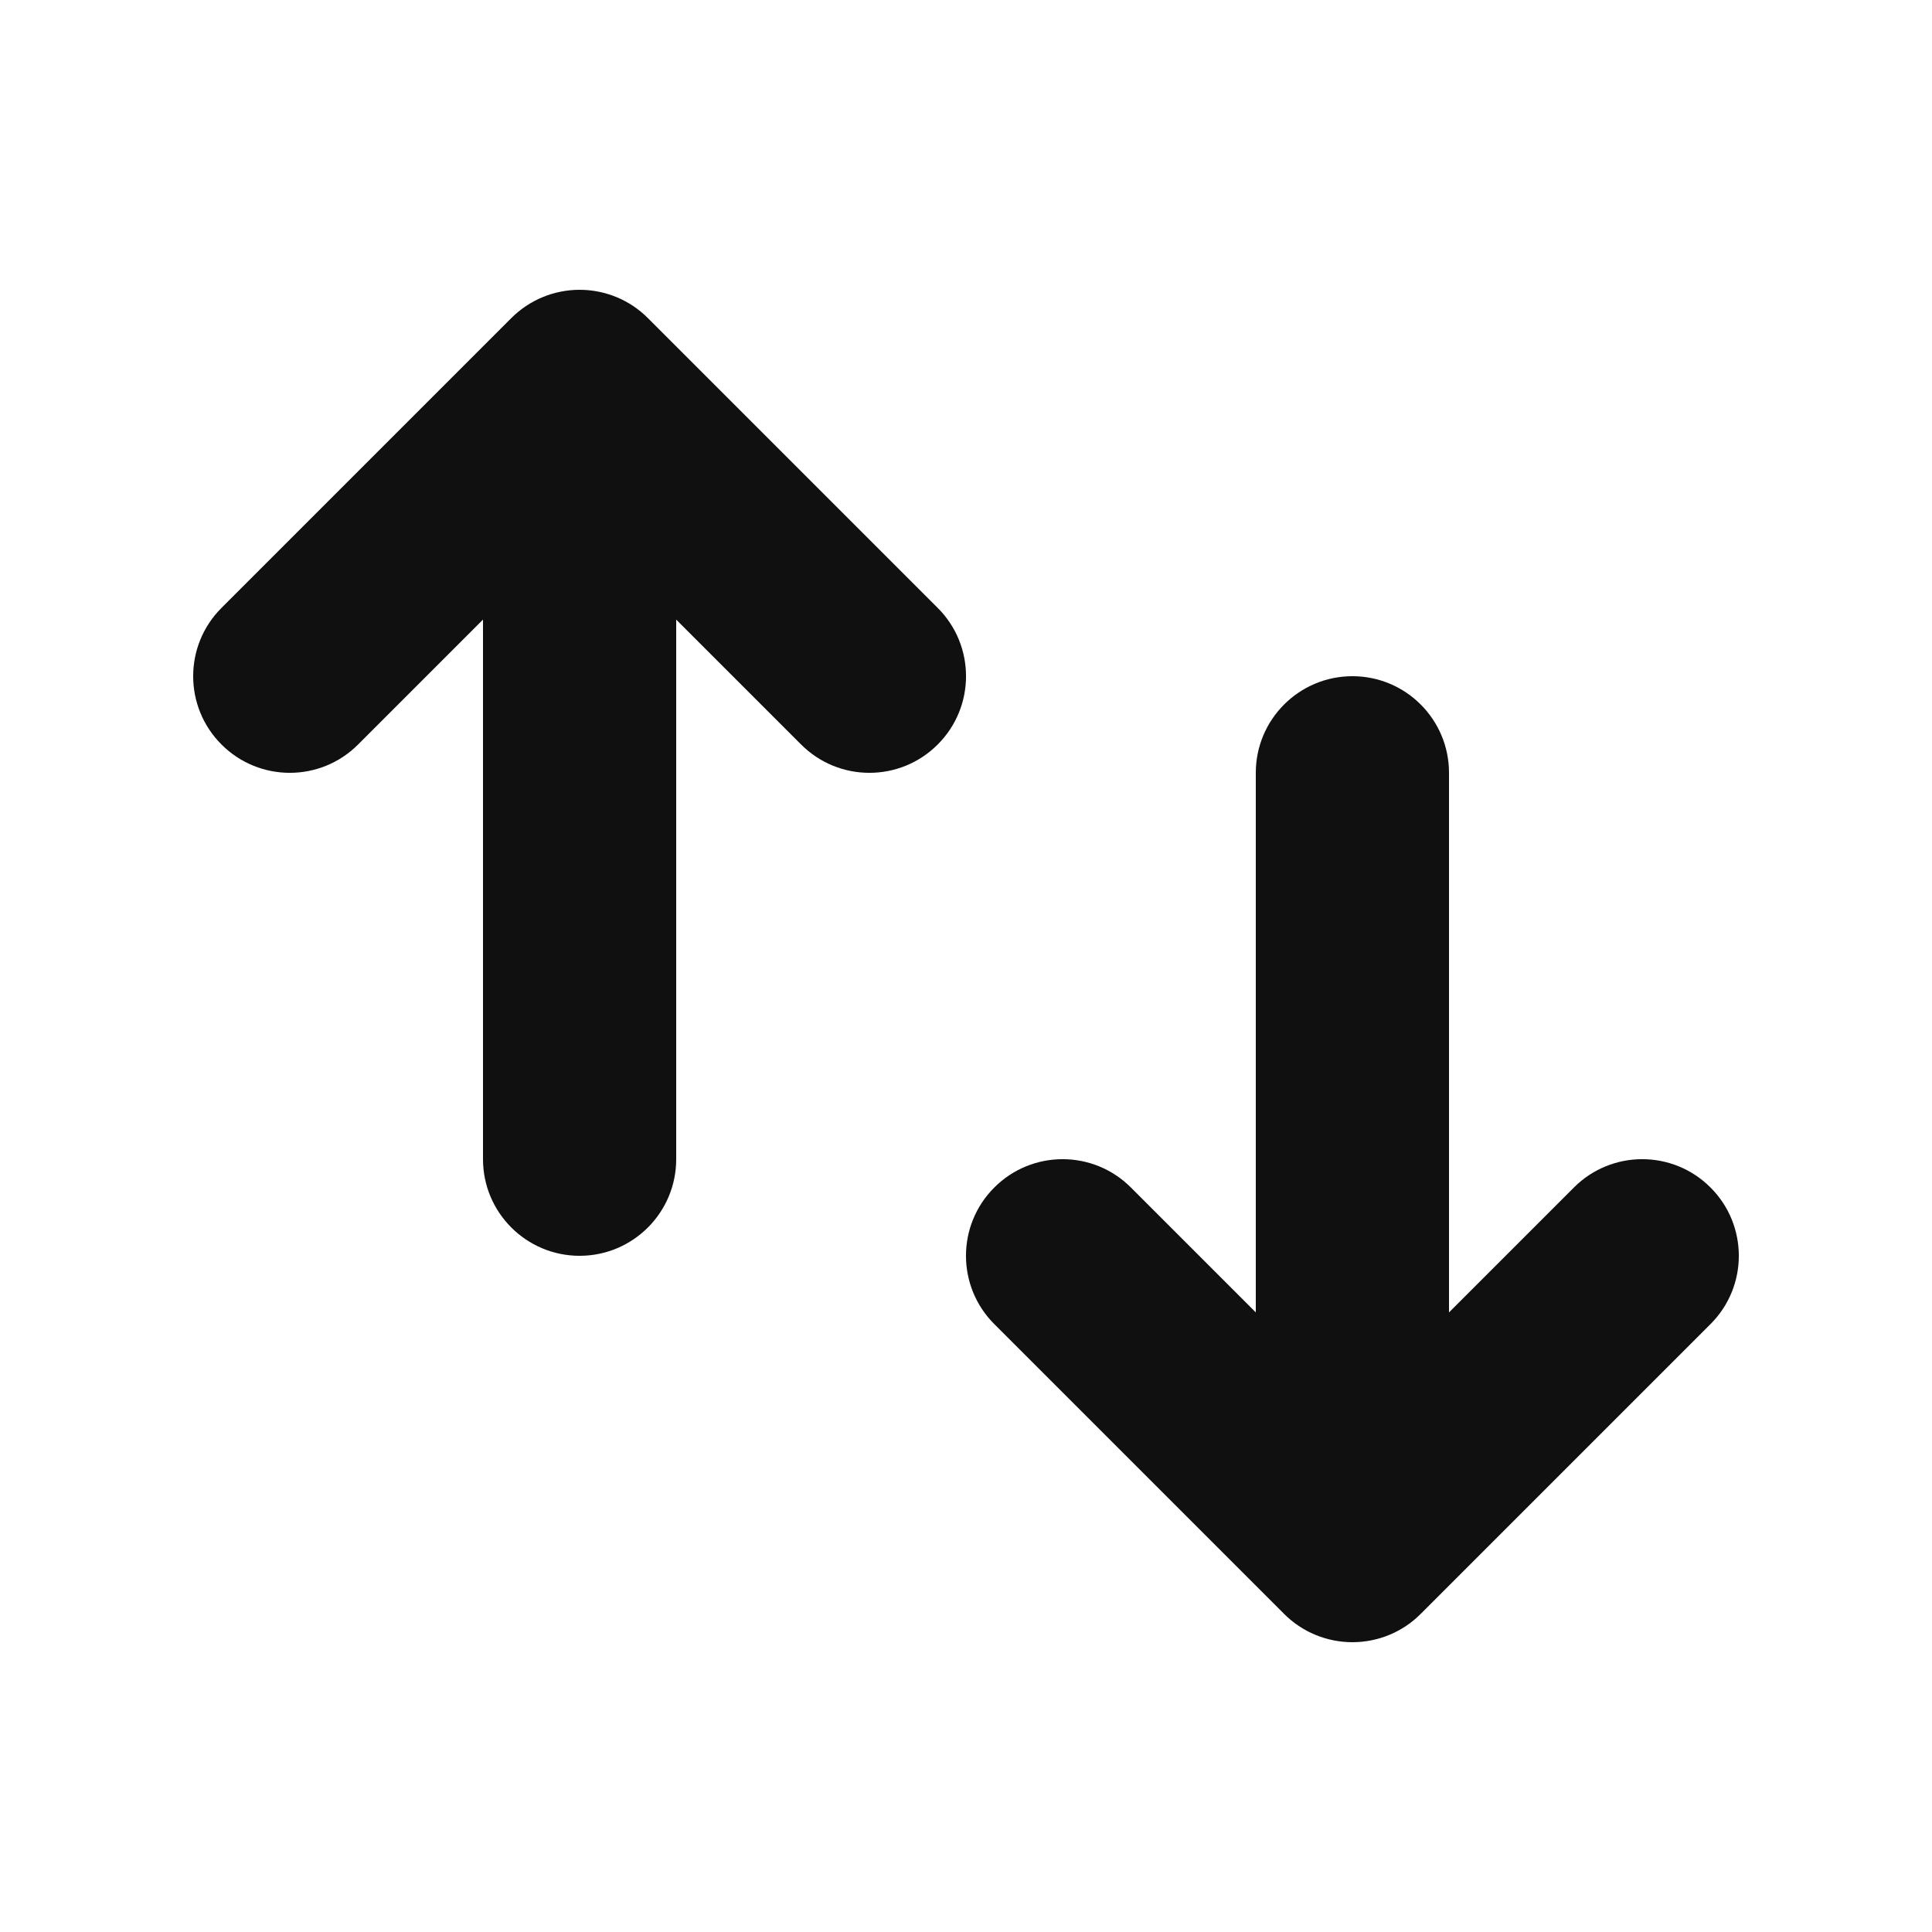 <svg width="20" height="20" viewBox="0 0 20 20" fill="none" xmlns="http://www.w3.org/2000/svg">
<path d="M5 12C5 12.552 5.448 13 6 13C6.552 13 7 12.552 7 12L7 6.414L8.293 7.707C8.683 8.098 9.317 8.098 9.707 7.707C10.098 7.317 10.098 6.683 9.707 6.293L6.707 3.293C6.52 3.105 6.265 3 6 3C5.735 3 5.48 3.105 5.293 3.293L2.293 6.293C1.902 6.683 1.902 7.317 2.293 7.707C2.683 8.098 3.317 8.098 3.707 7.707L5 6.414L5 12Z" fill="#101010"/>
<path d="M15 8C15 7.448 14.552 7 14 7C13.448 7 13 7.448 13 8L13 13.586L11.707 12.293C11.317 11.902 10.683 11.902 10.293 12.293C9.902 12.683 9.902 13.317 10.293 13.707L13.293 16.707C13.48 16.895 13.735 17 14 17C14.265 17 14.52 16.895 14.707 16.707L17.707 13.707C18.098 13.317 18.098 12.683 17.707 12.293C17.317 11.902 16.683 11.902 16.293 12.293L15 13.586L15 8Z" fill="#101010"/>
</svg>
